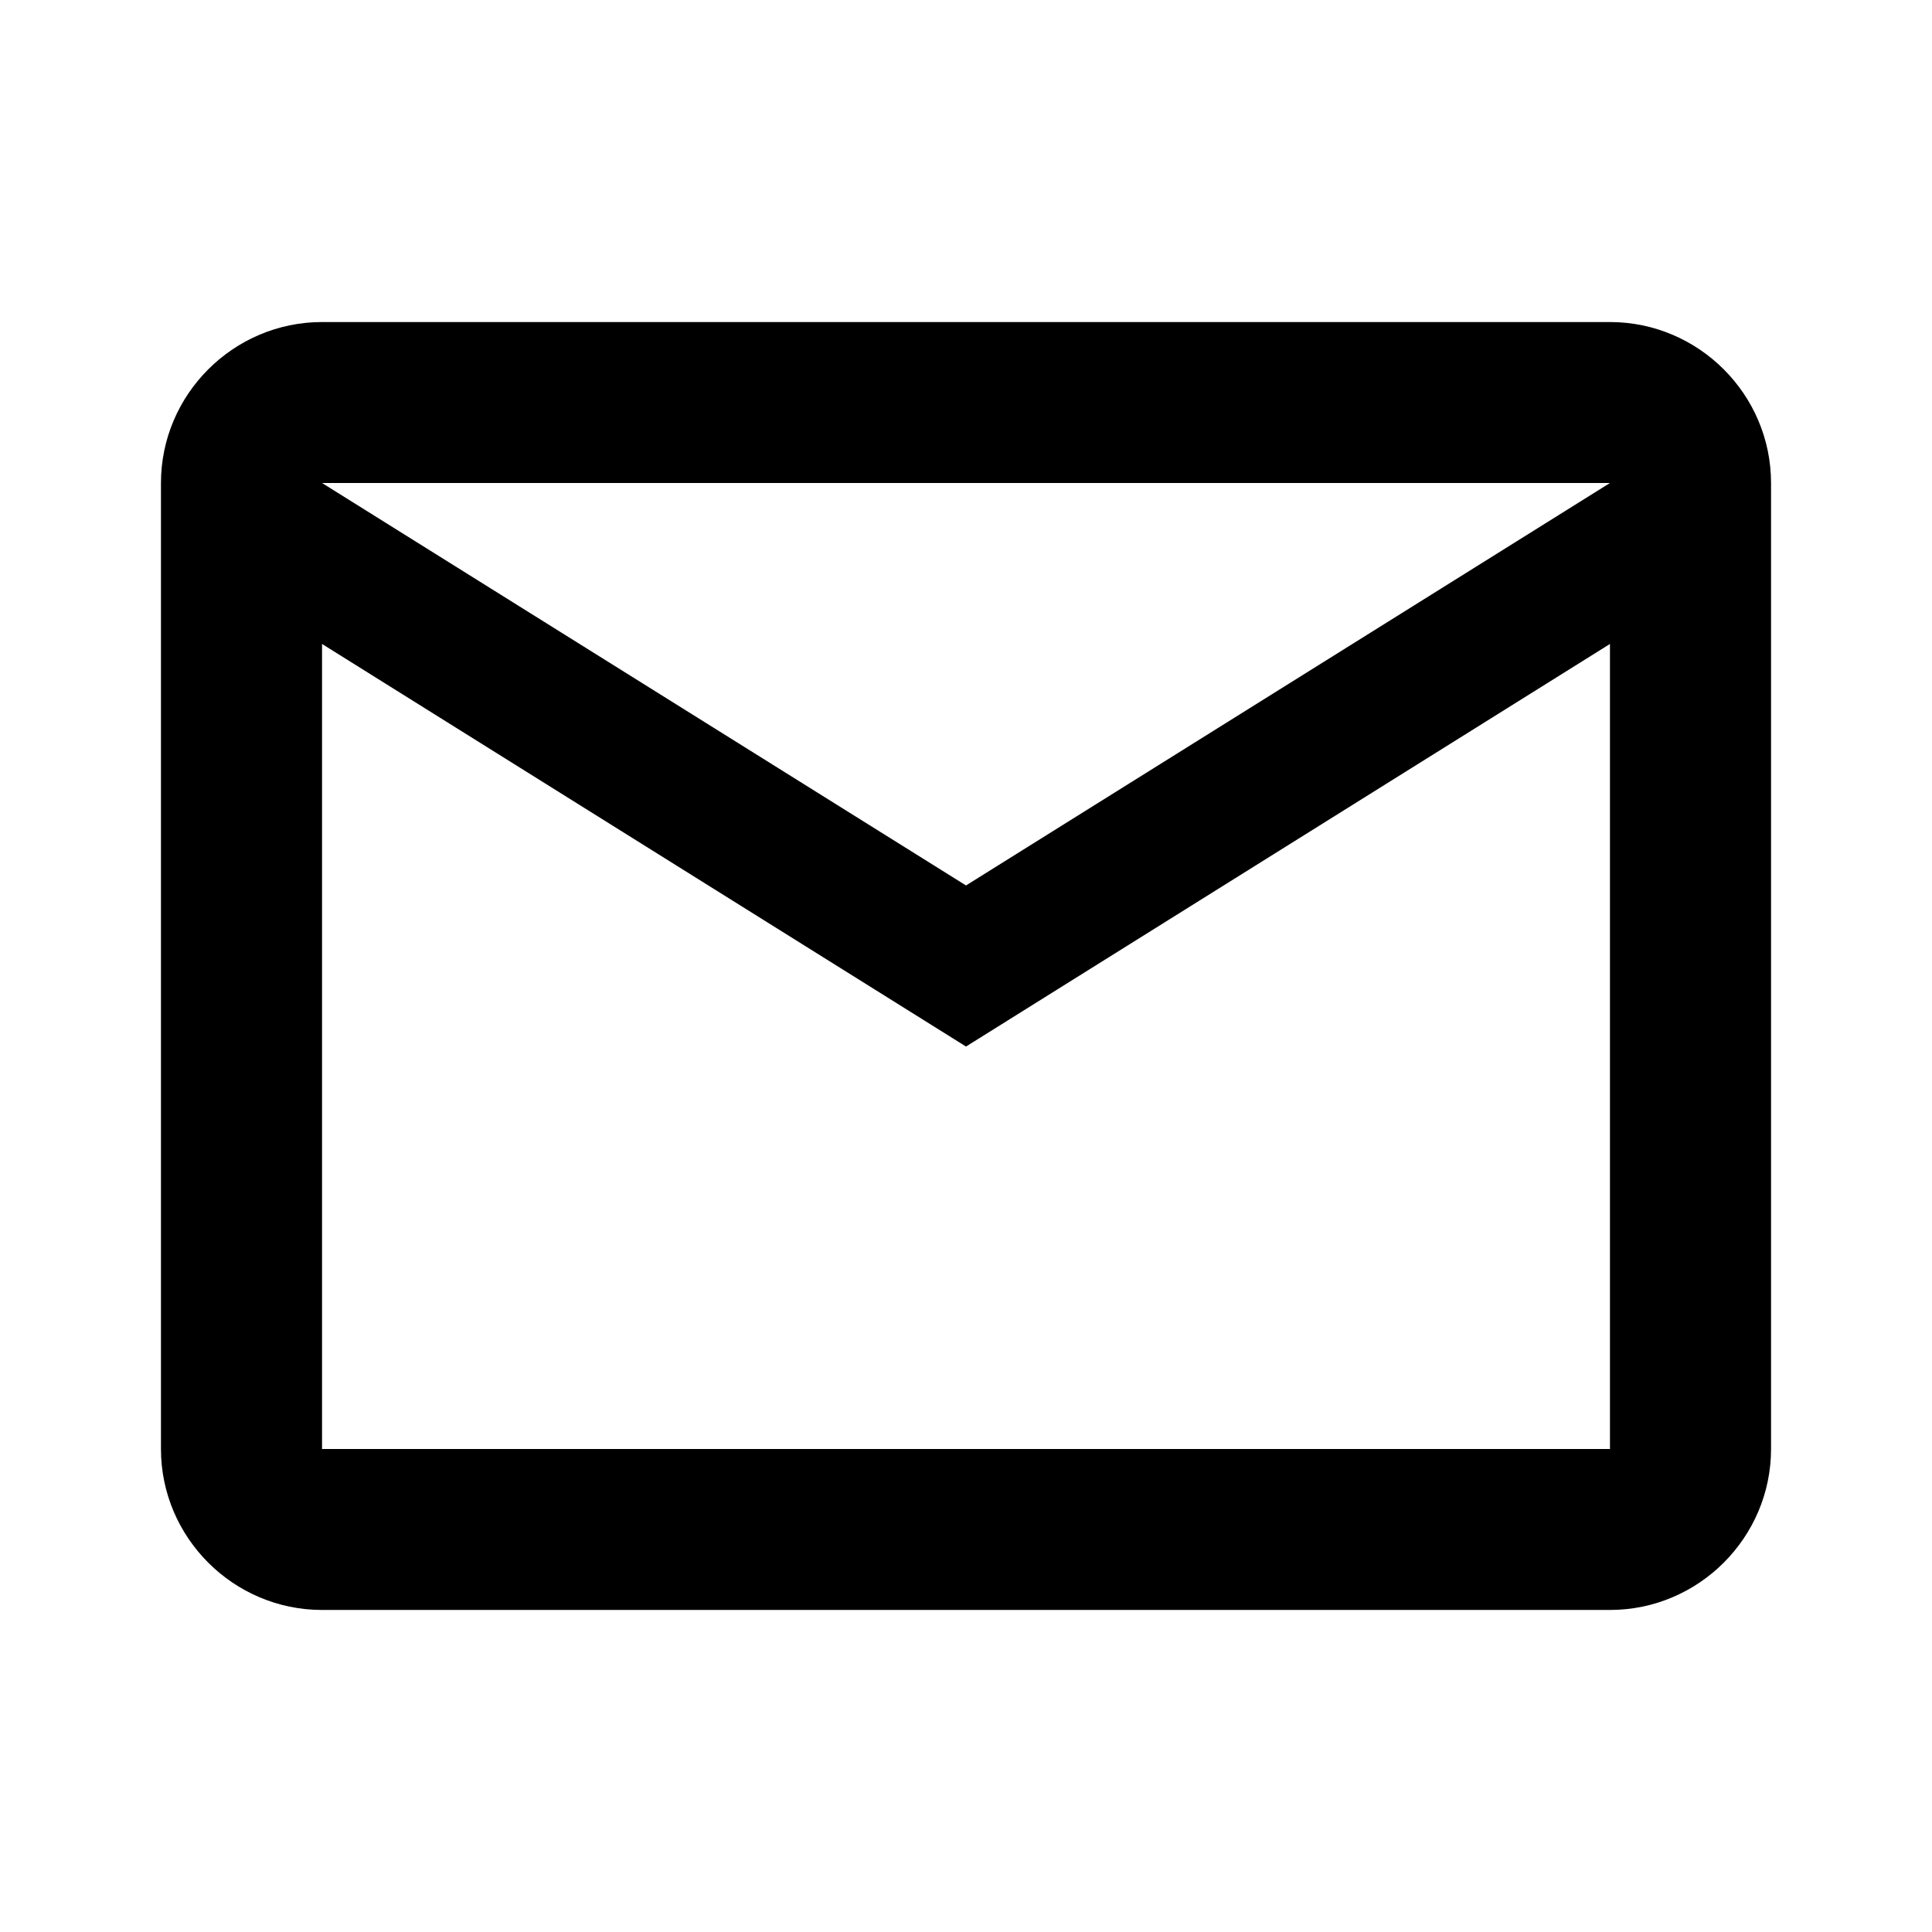 <svg xmlns="http://www.w3.org/2000/svg" viewBox="0 0 16 16">
  <path d="M14.667 4c0-.733-.6-1.333-1.334-1.333H2.667c-.734 0-1.334.6-1.334 1.333v8c0 .733.6 1.333 1.334 1.333h10.666c.734 0 1.334-.6 1.334-1.333V4zm-1.334 0L8 7.333 2.667 4h10.666zm0 8H2.667V5.333L8 8.667l5.333-3.334V12z"/>
</svg>
